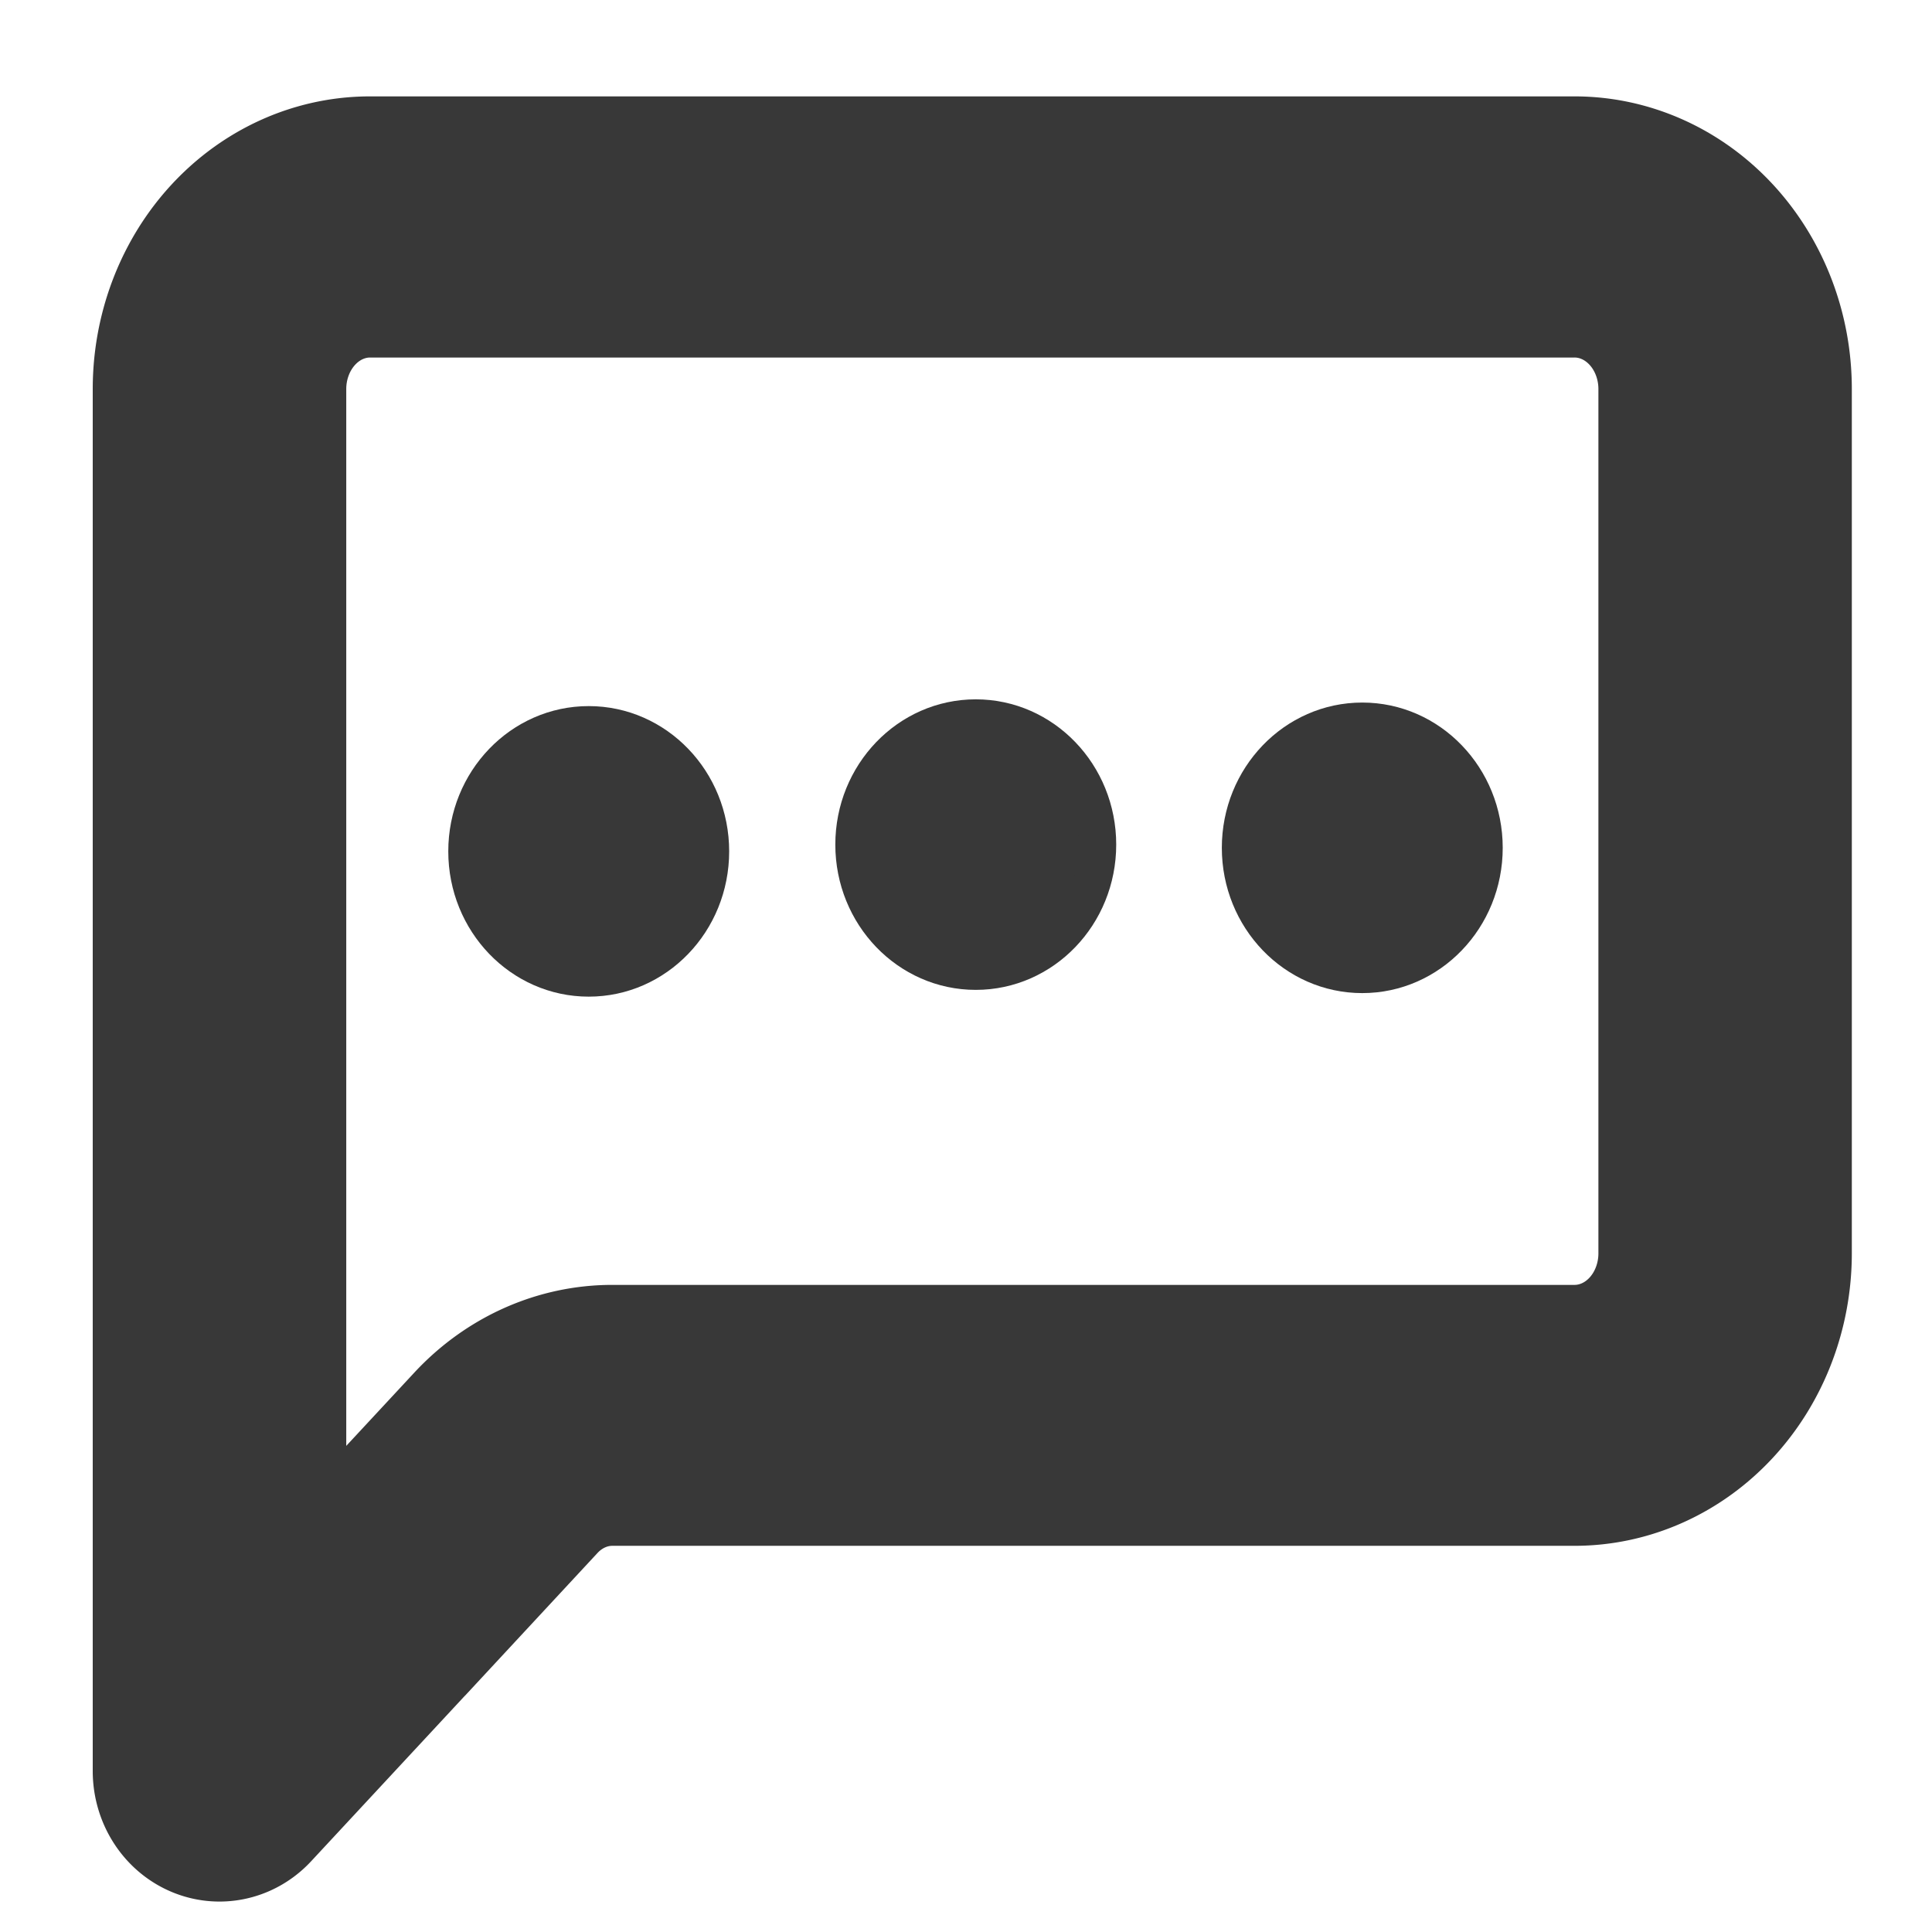 <?xml version="1.0" encoding="UTF-8" standalone="no"?>
<svg
   xmlns:dc="http://purl.org/dc/elements/1.1/"
   xmlns:cc="http://creativecommons.org/ns#"
   xmlns:rdf="http://www.w3.org/1999/02/22-rdf-syntax-ns#"
   xmlns:svg="http://www.w3.org/2000/svg"
   xmlns="http://www.w3.org/2000/svg"
   xmlns:sodipodi="http://sodipodi.sourceforge.net/DTD/sodipodi-0.dtd"
   xmlns:inkscape="http://www.inkscape.org/namespaces/inkscape"
   width="18"
   height="18"
   class="bi bi-chat-left"
   viewBox="0 0 18 18"
   version="1.1"
   id="svg4"
   sodipodi:docname="strelka15.svg"
   inkscape:version="0.92.2 (5c3e80d, 2017-08-06)"
   style="fill:currentColor">
  <defs
     id="defs8" />
  <sodipodi:namedview
     pagecolor="#ffffff"
     bordercolor="#666666"
     borderopacity="1"
     objecttolerance="10"
     gridtolerance="10"
     guidetolerance="10"
     inkscape:pageopacity="0"
     inkscape:pageshadow="2"
     inkscape:window-width="3840"
     inkscape:window-height="2093"
     id="namedview6"
     showgrid="false"
     inkscape:zoom="14.75"
     inkscape:cx="-49.525424"
     inkscape:cy="5.2881356"
     inkscape:window-x="-18"
     inkscape:window-y="-18"
     inkscape:window-maximized="1"
     inkscape:current-layer="svg4" />
  <path
     d="m 14.67,2.618 a 0.935,1.007 0 0 1 0.935,1.007 v 8.052 a 0.935,1.007 0 0 1 -0.935,1.007 H 5.705 A 1.87,2.013 0 0 0 4.383,13.273 L 2.513,15.286 V 3.624 A 0.935,1.007 0 0 1 3.448,2.618 Z M 3.448,1.611 A 1.87,2.013 0 0 0 1.577,3.624 V 16.501 a 0.468,0.503 0 0 0 0.799,0.355 l 2.668,-2.872 a 0.935,1.007 0 0 1 0.661,-0.295 h 8.965 a 1.87,2.013 0 0 0 1.87,-2.013 V 3.624 a 1.87,2.013 0 0 0 -1.87,-2.013 z"
     id="path2"
     style="fill:#383838;fill-opacity:1;stroke:#383838;stroke-width:1.426;stroke-miterlimit:4;stroke-dasharray:none;stroke-opacity:1"
     inkscape:connector-curvature="0" />
  <ellipse
     style="fill:#383838;fill-opacity:1;stroke:#383838;stroke-width:0.349;stroke-linecap:round;stroke-linejoin:round;stroke-miterlimit:10;stroke-dasharray:none;stroke-opacity:1;paint-order:markers fill stroke"
     id="path2265"
     cx="5.485"
     cy="7.932"
     rx="1.134"
     ry="1.179" />
  <ellipse
     cy="7.869"
     cx="9.091"
     id="path2265-8"
     style="fill:#383838;fill-opacity:1;stroke:#383838;stroke-width:0.349;stroke-linecap:round;stroke-linejoin:round;stroke-miterlimit:10;stroke-dasharray:none;stroke-opacity:1;paint-order:markers fill stroke"
     rx="1.134"
     ry="1.179" />
  <ellipse
     style="fill:#383838;fill-opacity:1;stroke:#383838;stroke-width:0.349;stroke-linecap:round;stroke-linejoin:round;stroke-miterlimit:10;stroke-dasharray:none;stroke-opacity:1;paint-order:markers fill stroke"
     id="path2265-8-3"
     cx="12.692"
     cy="7.899"
     rx="1.134"
     ry="1.179" />
</svg>
